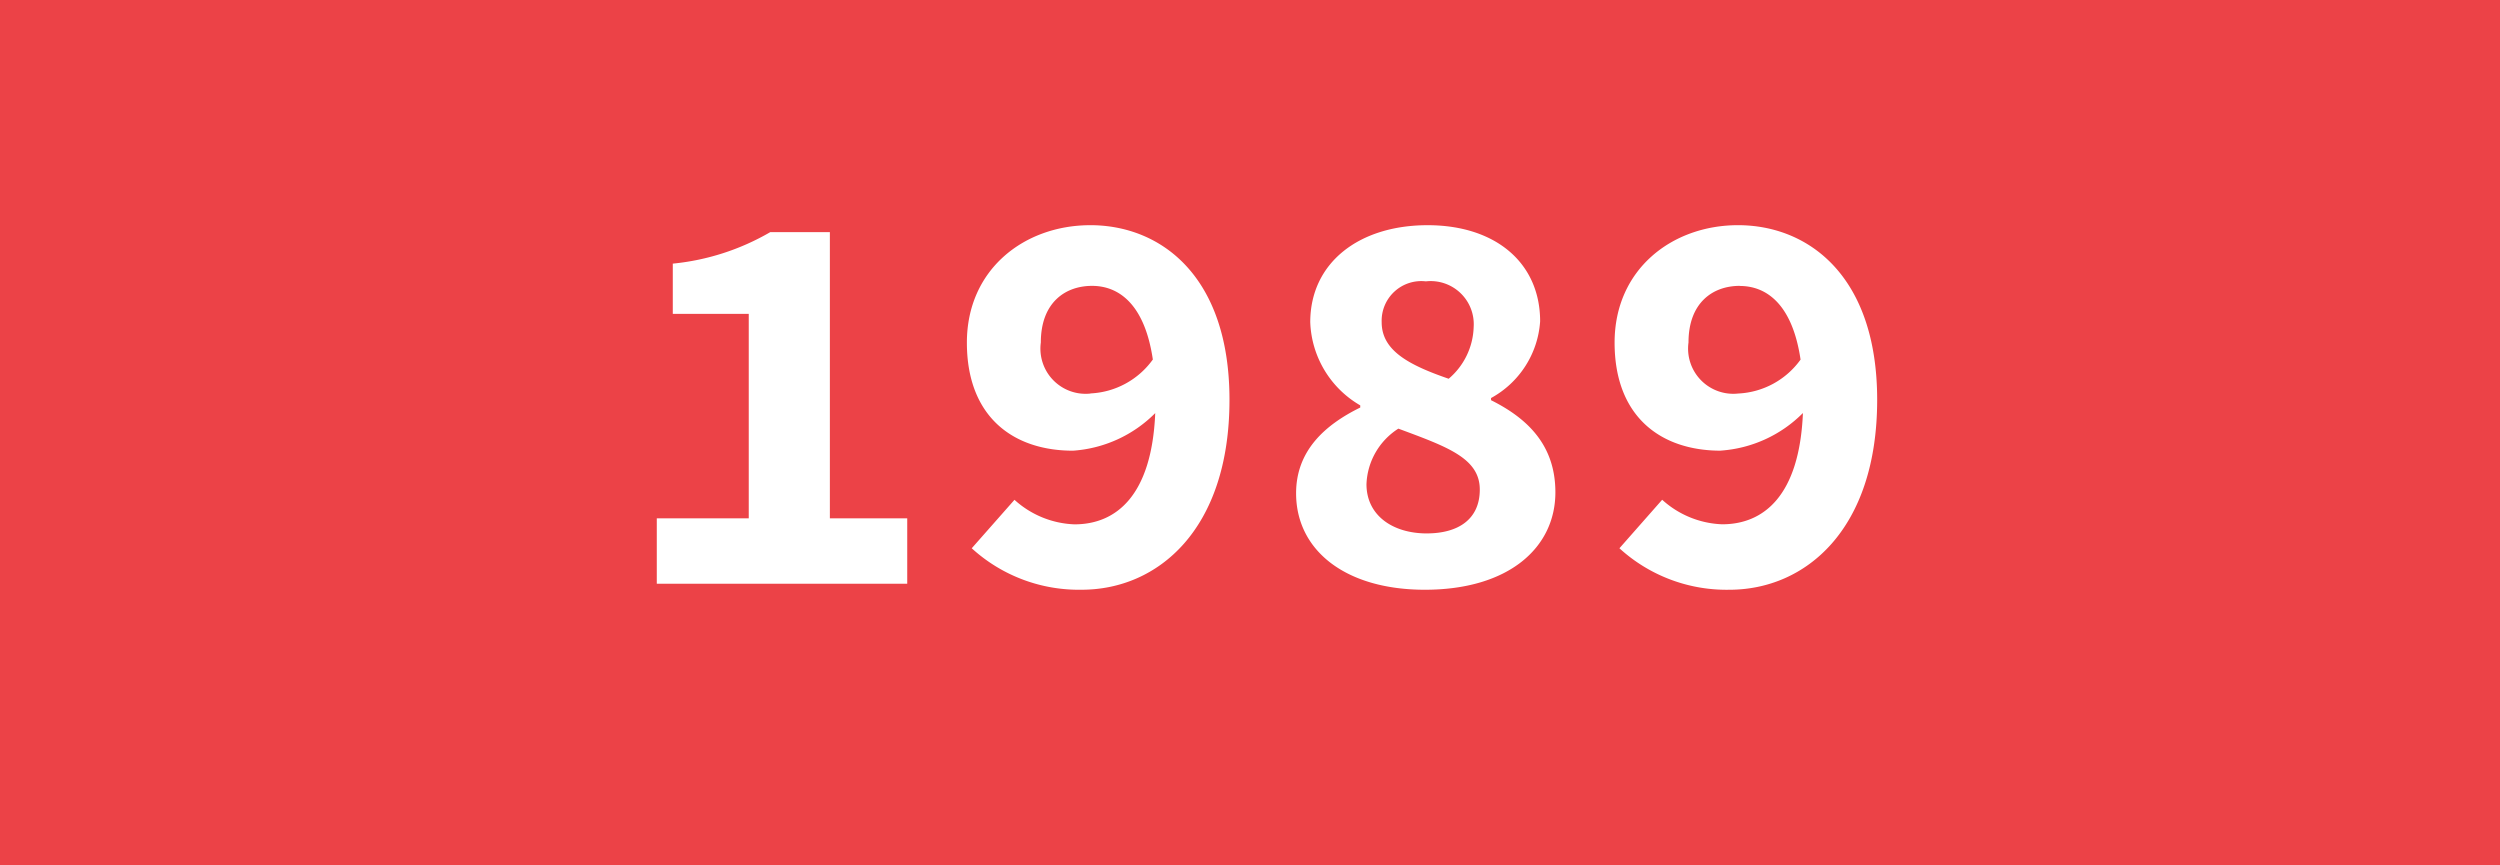 <svg xmlns="http://www.w3.org/2000/svg" width="130" height="45" viewBox="0 0 130 45">
  <g id="Group_56" data-name="Group 56" transform="translate(-188 -1519)">
    <g id="Layer_2" data-name="Layer 2" transform="translate(187.611 1519)">
      <g id="Layer_1" data-name="Layer 1" transform="translate(0.389)">
        <rect id="Rectangle_10" data-name="Rectangle 10" width="130" height="45" fill="#ec4247"/>
      </g>
    </g>
    <path id="Path_468" data-name="Path 468" d="M9,2.887H5.9A12.509,12.509,0,0,1,.832,4.525V7.137h3.95V17.77H0v3.4H13.023v-3.4H9Z" transform="translate(222.153 1528.184)" fill="#fff"/>
    <path id="Path_469" data-name="Path 469" d="M144.878,0c-3.426,0-6.417,2.294-6.417,6.106,0,3.867,2.415,5.62,5.515,5.62a6.668,6.668,0,0,0,4.279-1.955c-.179,4.321-2.055,5.785-4.2,5.785a4.9,4.9,0,0,1-3.119-1.276L138.713,16.8a8.261,8.261,0,0,0,5.718,2.156c3.937,0,7.685-3.1,7.685-9.876,0-6.46-3.591-9.081-7.237-9.081m.014,8.755A2.35,2.35,0,0,1,142.306,6.1c0-2.081,1.274-2.945,2.664-2.945,1.351,0,2.728.9,3.161,3.829a4.235,4.235,0,0,1-3.239,1.764" transform="translate(99.817 1530.71)" fill="#fff"/>
    <path id="Path_471" data-name="Path 471" d="M433.171,11.722a6.668,6.668,0,0,0,4.279-1.955c-.179,4.321-2.055,5.786-4.2,5.786a4.905,4.905,0,0,1-3.119-1.276L427.908,16.8a8.261,8.261,0,0,0,5.718,2.157c3.937,0,7.685-3.1,7.685-9.877,0-6.46-3.591-9.081-7.237-9.081-3.426,0-6.417,2.294-6.417,6.106,0,3.867,2.415,5.62,5.515,5.62m.994-8.565c1.351,0,2.728.9,3.161,3.829a4.235,4.235,0,0,1-3.239,1.764A2.35,2.35,0,0,1,431.5,6.1c0-2.081,1.274-2.945,2.664-2.945" transform="translate(-155.698 1530.71)" fill="#fff"/>
    <path id="Path_505" data-name="Path 505" d="M439.683,397.1v-.112A4.918,4.918,0,0,0,442.236,393c0-3.026-2.3-5-5.854-5s-6.1,1.944-6.1,5.048a5.212,5.212,0,0,0,2.6,4.322v.112c-1.83.9-3.336,2.237-3.336,4.459,0,2.968,2.568,5.016,6.695,5.016,4.352,0,6.788-2.182,6.788-5.067,0-2.462-1.459-3.846-3.338-4.786m-3.4-6.183a2.241,2.241,0,0,1,2.489,2.371,3.667,3.667,0,0,1-1.3,2.693c-2.072-.715-3.484-1.464-3.484-2.938a2.062,2.062,0,0,1,2.3-2.126m.049,13.107c-1.774,0-3.139-.935-3.139-2.56a3.578,3.578,0,0,1,1.658-2.889c2.521.939,4.234,1.528,4.234,3.169,0,1.554-1.134,2.279-2.753,2.279" transform="translate(-174.149 1142.71)" fill="#fff"/>
  </g>
</svg>
